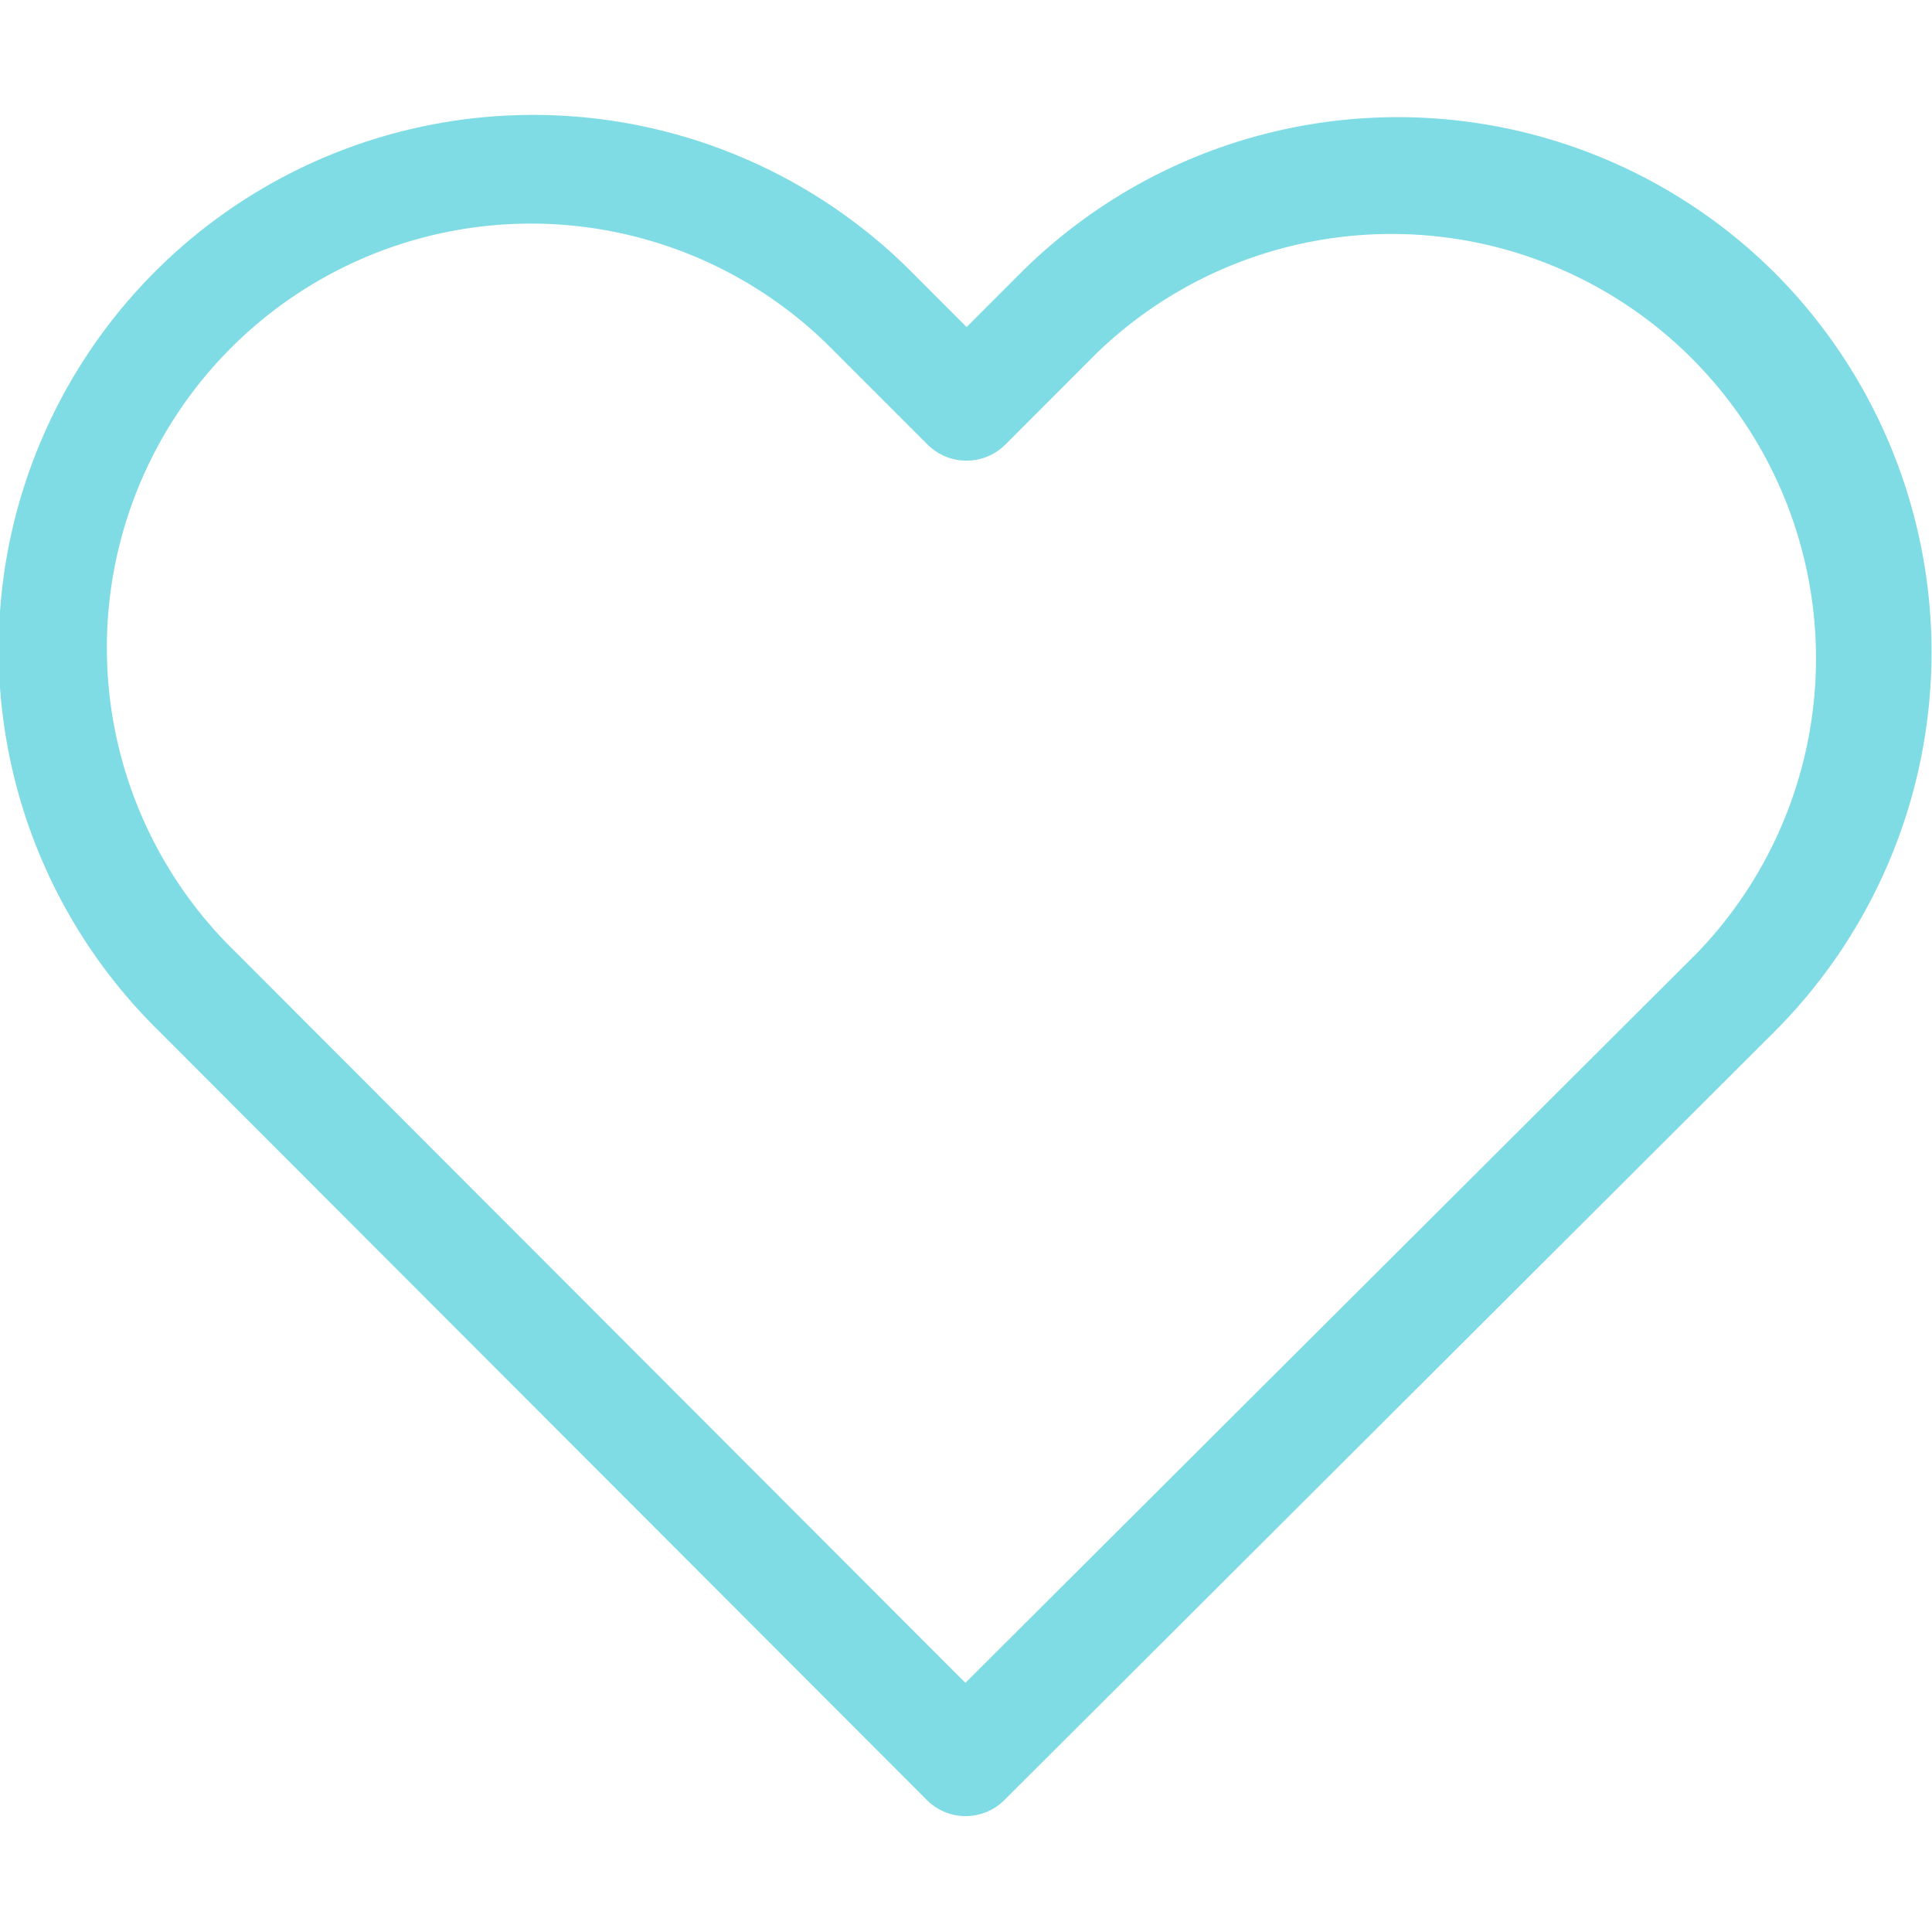 <svg xmlns="http://www.w3.org/2000/svg" width="50" height="50" viewBox="0 0 50 50">
<defs>
    <style>
      .cls-1 {
        fill: #7fdce4;
        fill-rule: evenodd;
      }
    </style>
  </defs>
  <path class="cls-1" d="M45.953,7.085a13.825,13.825,0,0,0-19.57.011L25.016,8.464l-1.388-1.39A13.833,13.833,0,1,0,4.079,26.65l19.9,19.926a1.418,1.418,0,0,0,2.013.011L45.931,26.692A13.9,13.9,0,0,0,45.953,7.085ZM43.918,24.666L24.984,43.552,6.092,24.634A10.976,10.976,0,1,1,21.6,9.1L24,11.5a1.425,1.425,0,0,0,2.024,0L28.4,9.122A10.984,10.984,0,0,1,43.918,24.666Z"/>
</svg>
